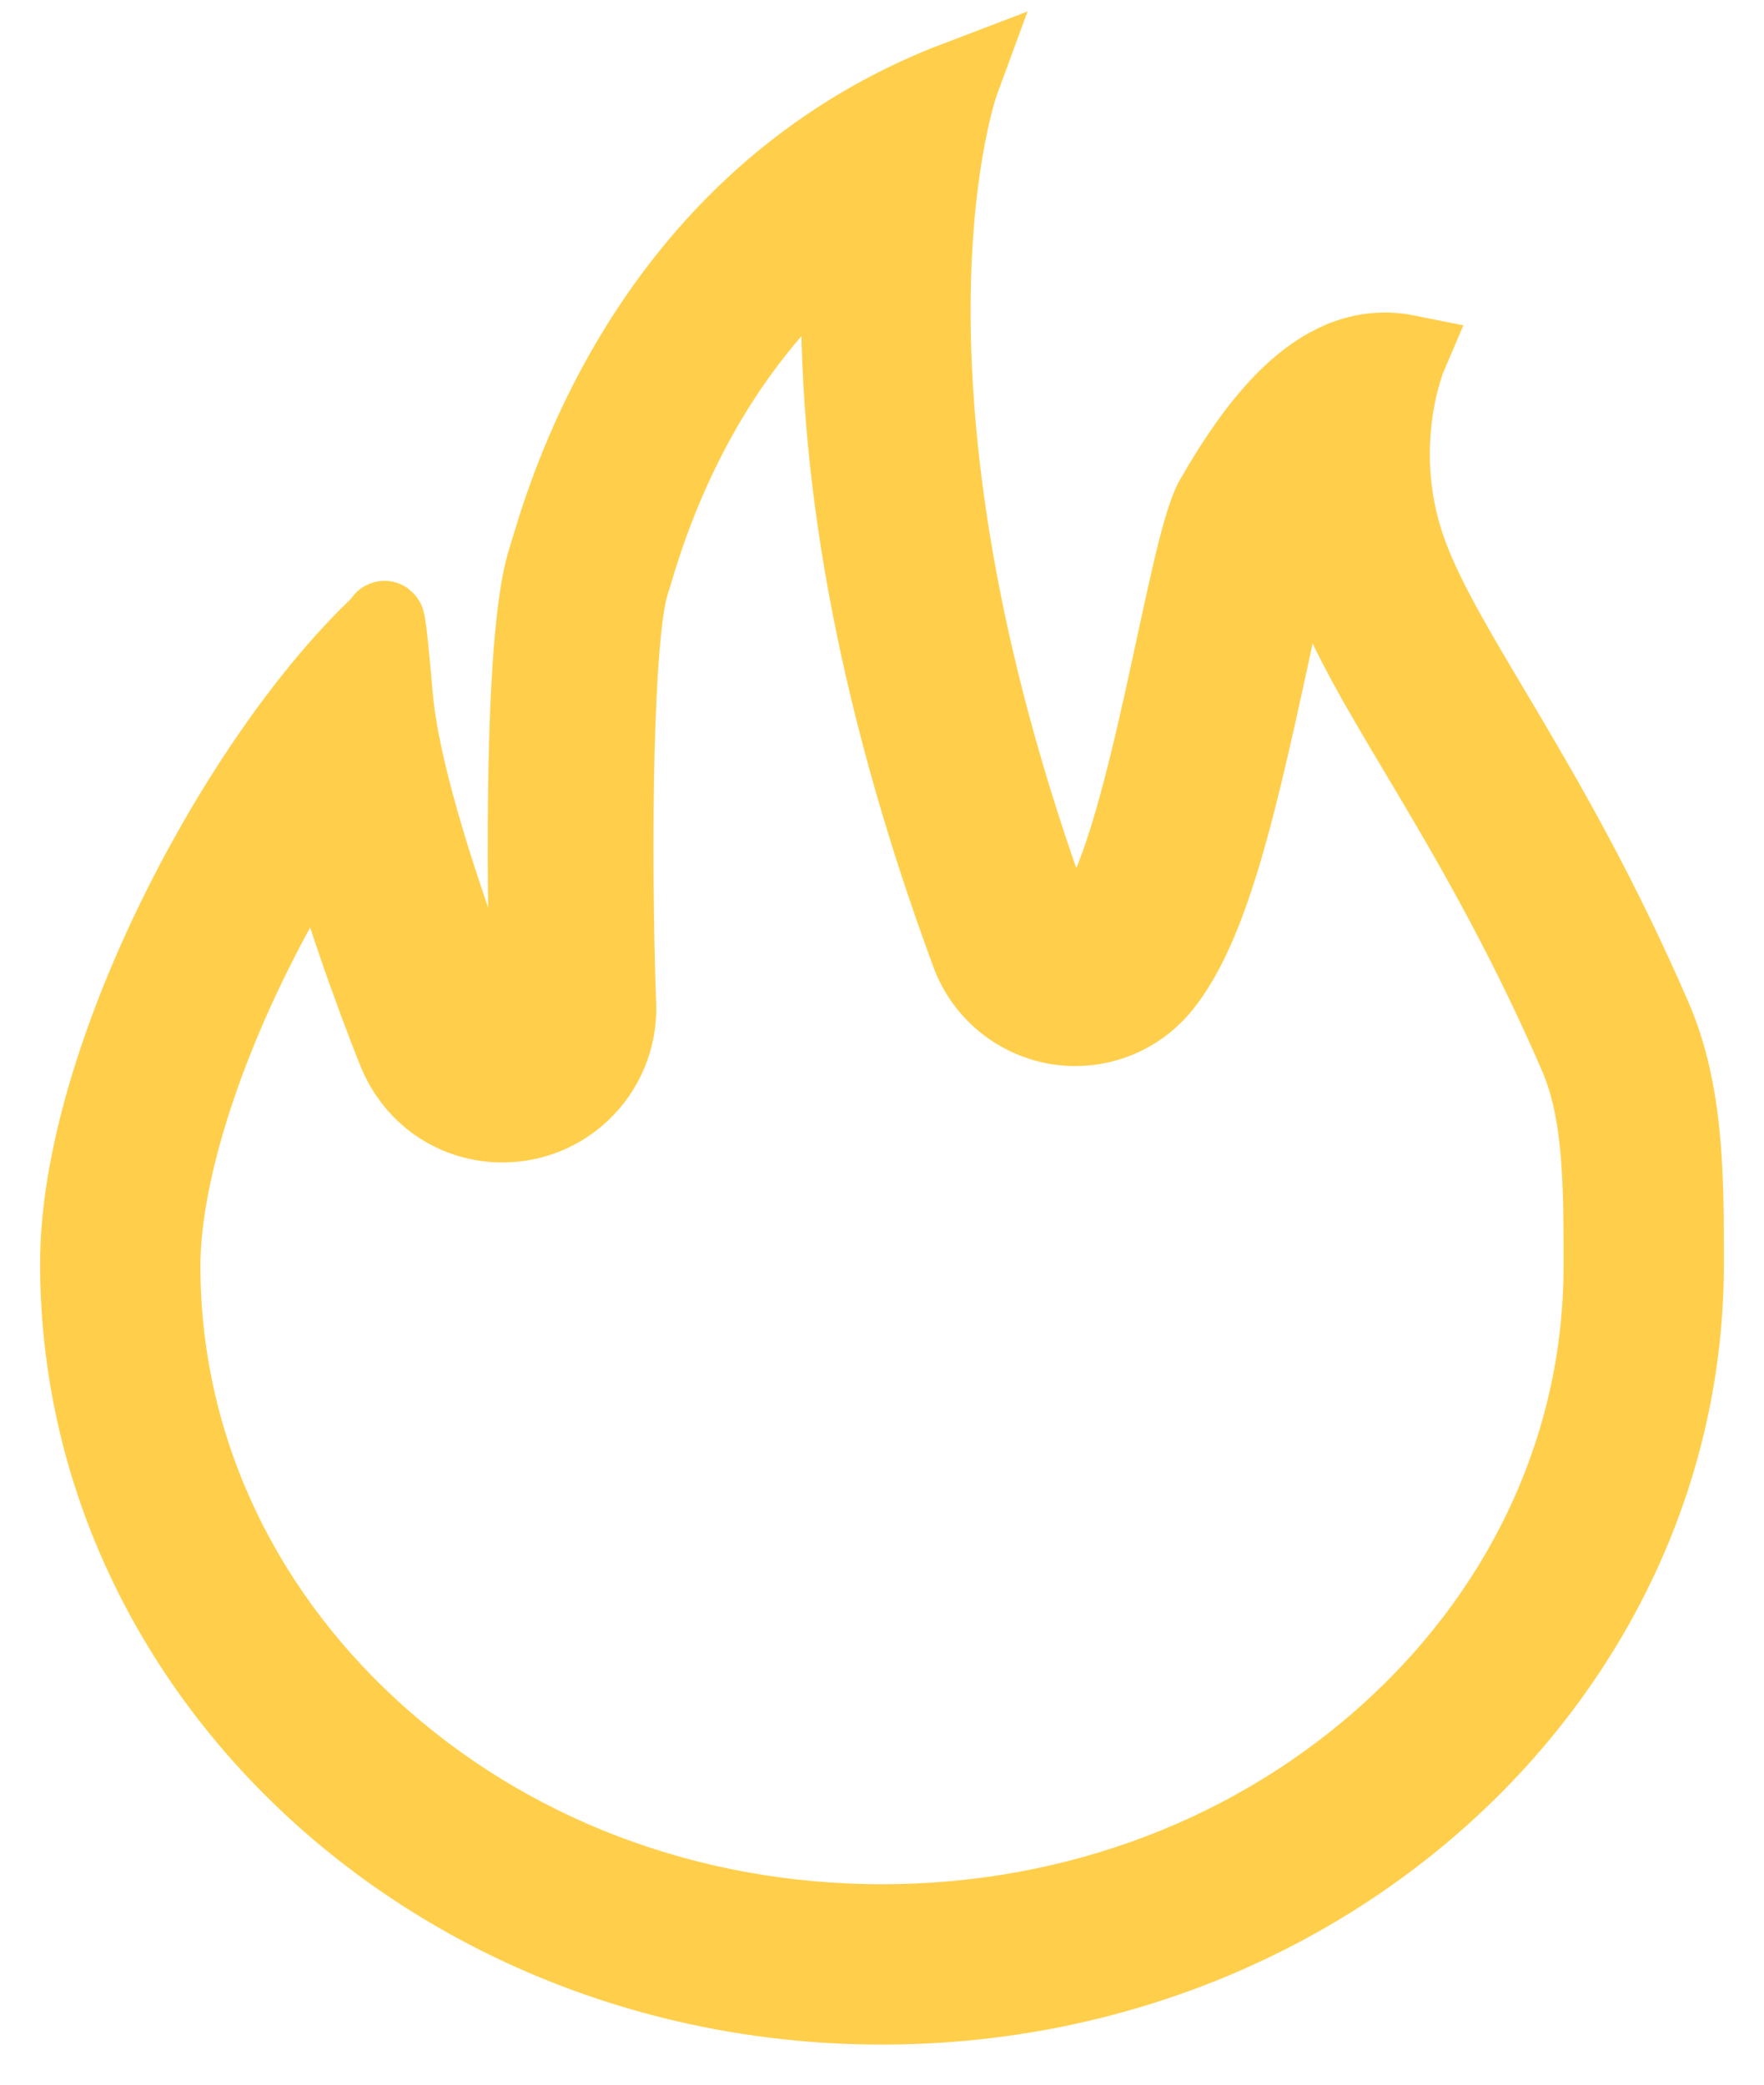 <?xml version="1.0" encoding="UTF-8"?>
<svg width="22px" height="26px" viewBox="0 0 22 26" version="1.1" xmlns="http://www.w3.org/2000/svg" xmlns:xlink="http://www.w3.org/1999/xlink">
    <!-- Generator: Sketch 52.2 (67145) - http://www.bohemiancoding.com/sketch -->
    <title>热门_选中@1x</title>
    <desc>Created with Sketch.</desc>
    <g id="网页版web" stroke="none" stroke-width="1" fill="none" fill-rule="evenodd">
        <g id="画板" transform="translate(-36, -46)" fill="#FFCF4C" fill-rule="nonzero" stroke="#FFCF4C">
            <path d="M56.6,58.7 C55.334,55.775 54.024,54.188 53.556,52.921 C53.057,51.573 53.549,50.426 53.549,50.426 C52.509,50.216 51.736,51.214 51.153,52.226 C50.792,52.853 50.321,56.649 49.583,57.581 C49.457,57.74 49.207,57.701 49.137,57.511 C46.616,50.664 47.967,47 47.967,47 C44.001,48.505 43.014,52.399 42.826,53.002 C42.461,54.166 42.615,58.594 42.615,58.594 C42.6,58.897 42.191,58.975 42.066,58.699 C42.066,58.699 41.021,56.108 40.899,54.686 C40.799,53.523 40.791,53.765 40.791,53.765 C38.994,55.436 37,59.218 37,61.76 C37,66.863 41.477,71 47,71 C52.523,71 57,66.863 57,61.76 C57,60.671 57,59.625 56.6,58.7 Z M53.398,67.563 C51.694,69.134 49.422,70 47,70 C44.578,70 42.306,69.134 40.602,67.563 C38.924,66.016 38,63.966 38,61.792 C38,60.78 38.409,59.369 39.121,57.922 C39.389,57.377 39.689,56.849 40.02,56.34 C40.37,57.633 40.885,58.925 40.965,59.123 L40.974,59.144 L40.984,59.166 C41.216,59.679 41.708,59.998 42.268,59.998 C43.022,59.998 43.644,59.407 43.683,58.652 L43.685,58.603 L43.684,58.554 C43.611,56.45 43.651,53.902 43.845,53.282 C43.856,53.249 43.868,53.208 43.883,53.159 C43.997,52.775 44.302,51.755 44.995,50.693 C45.428,50.031 45.934,49.465 46.51,49 C46.5,49.194 46.494,49.388 46.492,49.582 C46.459,52.096 47.004,54.892 48.111,57.89 C48.311,58.432 48.833,58.796 49.409,58.796 C49.833,58.796 50.228,58.605 50.492,58.272 C51.064,57.551 51.398,56.155 51.808,54.262 C51.931,53.692 52.099,52.916 52.187,52.704 C52.242,52.609 52.299,52.515 52.358,52.422 C52.408,52.706 52.484,52.984 52.584,53.254 C52.827,53.911 53.215,54.563 53.707,55.389 C54.281,56.353 54.995,57.553 55.688,59.15 C56,59.869 56,60.76 56,61.791 C56,63.966 55.076,66.016 53.398,67.563 Z" id="热门_选中"></path>
        </g>
    </g>
</svg>